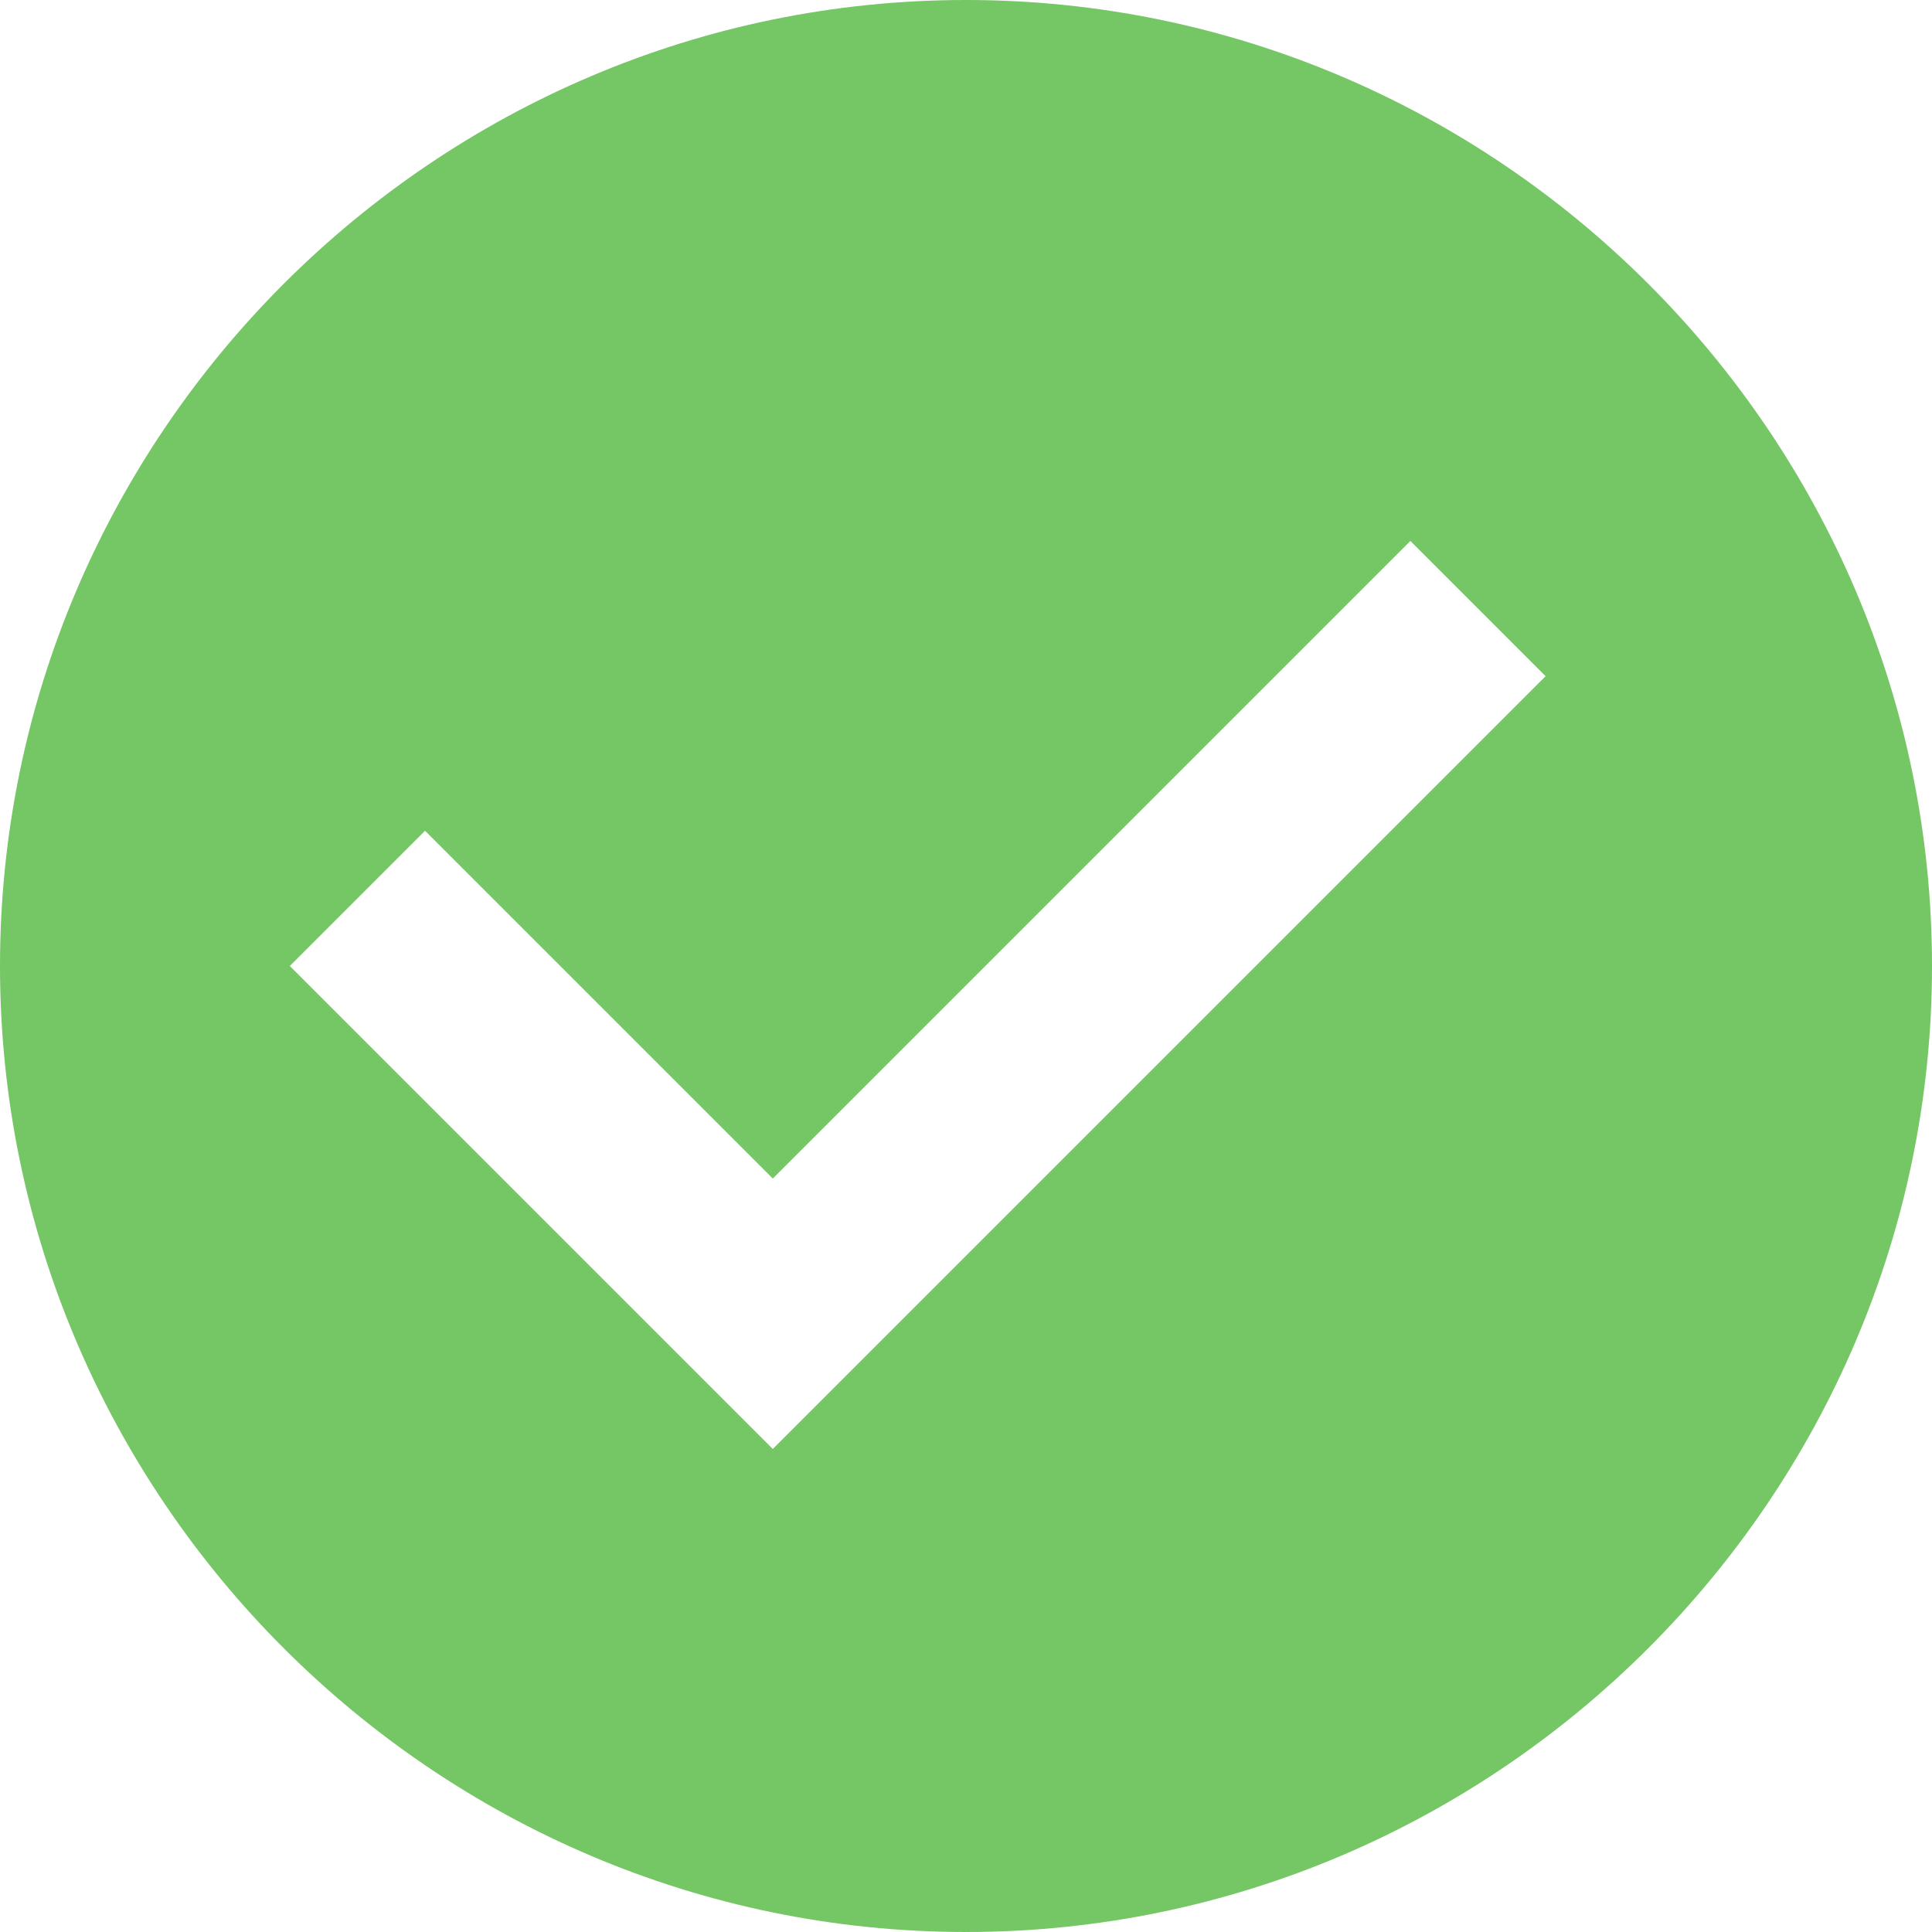 <svg width="24" height="24" viewBox="0 0 24 24" fill="none" xmlns="http://www.w3.org/2000/svg">
<path fill-rule="evenodd" clip-rule="evenodd" d="M12 0C5.4 0 0 5.4 0 12C0 18.6 5.4 24 12 24C18.6 24 24 18.6 24 12C24 5.4 18.6 0 12 0ZM9.6 18L3.6 12L5.28 10.32L9.6 14.64L17.52 6.72L19.2 8.4L9.6 18Z" fill="#75c664"/>
</svg>
